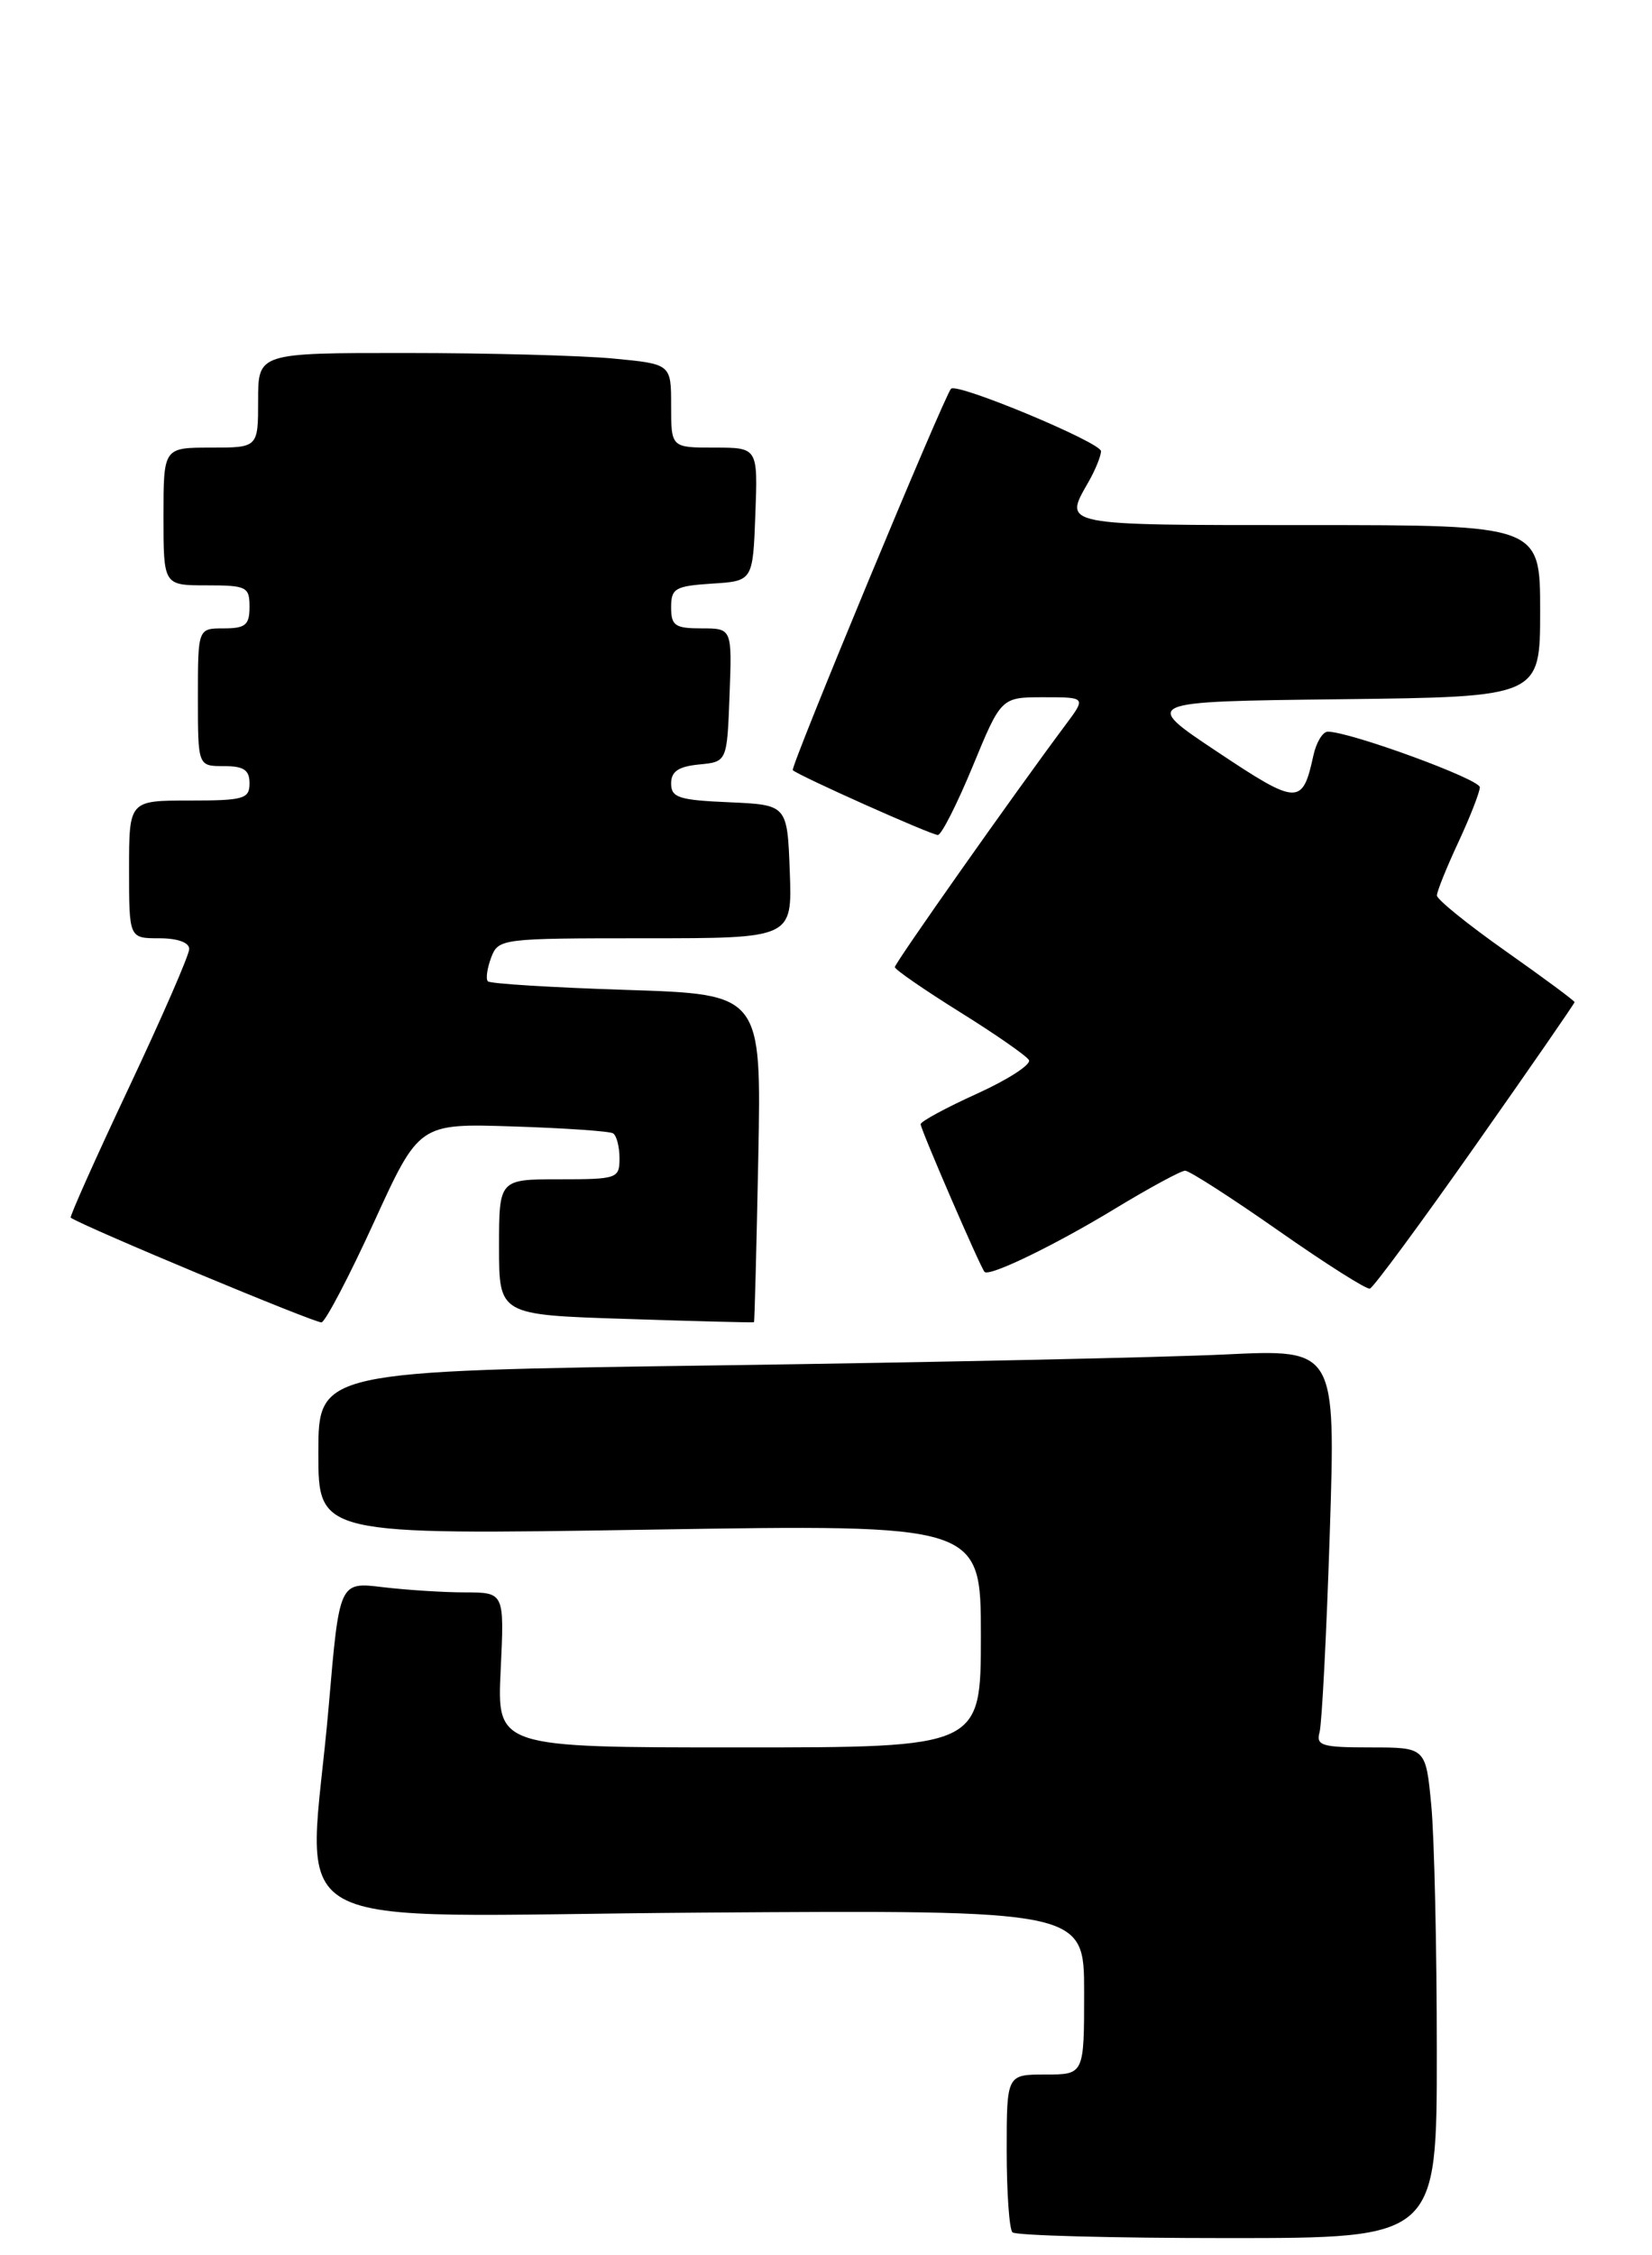 <?xml version="1.0" encoding="UTF-8" standalone="no"?>
<!DOCTYPE svg PUBLIC "-//W3C//DTD SVG 1.1//EN" "http://www.w3.org/Graphics/SVG/1.1/DTD/svg11.dtd" >
<svg xmlns="http://www.w3.org/2000/svg" xmlns:xlink="http://www.w3.org/1999/xlink" version="1.1" viewBox="0 0 192 262">
 <g >
 <path fill="currentColor"
d=" M 166.99 238.25 C 166.99 226.29 166.70 213.46 166.35 209.75 C 165.71 203.00 165.71 203.00 159.29 203.00 C 153.65 203.00 152.93 202.79 153.36 201.25 C 153.63 200.29 154.17 189.88 154.55 178.11 C 155.24 156.73 155.24 156.73 142.37 157.35 C 135.29 157.69 108.69 158.26 83.25 158.62 C 37.00 159.27 37.00 159.27 37.00 168.80 C 37.00 178.32 37.00 178.32 75.50 177.70 C 114.00 177.08 114.00 177.08 114.00 190.04 C 114.00 203.00 114.00 203.00 85.88 203.00 C 57.76 203.00 57.76 203.00 58.19 194.00 C 58.62 185.00 58.62 185.00 54.06 184.99 C 51.55 184.99 47.24 184.71 44.47 184.38 C 39.44 183.77 39.44 183.77 38.21 198.14 C 35.86 225.51 30.52 222.54 81.50 222.19 C 126.00 221.89 126.00 221.89 126.00 231.44 C 126.00 241.00 126.00 241.00 121.50 241.00 C 117.00 241.00 117.00 241.00 117.00 249.83 C 117.00 254.69 117.30 258.97 117.67 259.33 C 118.03 259.70 129.28 260.00 142.67 260.00 C 167.00 260.00 167.00 260.00 166.99 238.25 Z  M 43.47 141.97 C 48.71 130.51 48.71 130.51 59.61 130.86 C 65.60 131.05 70.84 131.41 71.25 131.66 C 71.66 131.91 72.00 133.22 72.00 134.56 C 72.00 136.91 71.75 137.00 65.00 137.00 C 58.00 137.00 58.00 137.00 58.00 144.87 C 58.00 152.75 58.00 152.75 72.75 153.22 C 80.86 153.49 87.56 153.66 87.63 153.60 C 87.70 153.55 87.92 144.95 88.13 134.50 C 88.50 115.50 88.50 115.50 72.83 115.00 C 64.21 114.72 56.95 114.28 56.70 114.00 C 56.44 113.72 56.62 112.49 57.08 111.25 C 57.92 109.04 58.22 109.00 75.01 109.00 C 92.08 109.00 92.08 109.00 91.79 101.25 C 91.50 93.50 91.50 93.50 84.75 93.20 C 78.90 92.95 78.00 92.66 78.00 91.02 C 78.00 89.62 78.84 89.05 81.25 88.81 C 84.50 88.50 84.50 88.50 84.79 80.75 C 85.08 73.00 85.08 73.00 81.54 73.00 C 78.45 73.00 78.00 72.69 78.00 70.55 C 78.00 68.35 78.46 68.08 82.75 67.80 C 87.50 67.50 87.50 67.50 87.79 59.75 C 88.08 52.00 88.08 52.00 83.04 52.00 C 78.00 52.00 78.00 52.00 78.00 47.14 C 78.00 42.29 78.00 42.29 71.25 41.65 C 67.54 41.30 56.74 41.01 47.25 41.01 C 30.00 41.00 30.00 41.00 30.00 46.50 C 30.00 52.00 30.00 52.00 24.50 52.00 C 19.00 52.00 19.00 52.00 19.00 60.00 C 19.00 68.00 19.00 68.00 24.00 68.00 C 28.67 68.00 29.00 68.17 29.00 70.50 C 29.00 72.61 28.53 73.00 26.00 73.00 C 23.00 73.00 23.00 73.00 23.00 81.00 C 23.00 89.00 23.00 89.00 26.00 89.00 C 28.33 89.00 29.00 89.44 29.00 91.00 C 29.00 92.81 28.33 93.00 22.00 93.00 C 15.00 93.00 15.00 93.00 15.00 101.00 C 15.00 109.00 15.00 109.00 18.50 109.00 C 20.64 109.00 22.00 109.49 21.99 110.25 C 21.99 110.94 18.82 118.20 14.96 126.39 C 11.10 134.57 8.07 141.36 8.22 141.46 C 9.88 142.57 36.72 153.76 37.37 153.62 C 37.84 153.51 40.59 148.27 43.47 141.97 Z  M 171.46 133.10 C 177.81 124.08 183.00 116.57 183.00 116.42 C 183.00 116.26 179.40 113.60 175.00 110.50 C 170.60 107.40 167.00 104.49 167.00 104.03 C 167.00 103.57 168.12 100.79 169.49 97.85 C 170.86 94.91 171.98 92.03 171.99 91.46 C 172.00 90.52 156.90 85.00 154.32 85.00 C 153.73 85.00 152.98 86.24 152.65 87.75 C 151.38 93.59 150.83 93.57 141.48 87.34 C 132.70 81.50 132.70 81.50 155.85 81.23 C 179.00 80.96 179.00 80.96 179.00 70.98 C 179.00 61.00 179.00 61.00 152.00 61.00 C 123.09 61.00 123.59 61.10 126.50 56.00 C 127.29 54.62 127.95 53.01 127.96 52.42 C 128.00 51.42 111.21 44.42 110.53 45.16 C 109.72 46.05 91.82 89.15 92.14 89.47 C 92.78 90.10 108.22 97.00 109.00 97.00 C 109.42 97.00 111.24 93.40 113.06 89.00 C 116.36 81.00 116.36 81.00 121.30 81.00 C 126.24 81.00 126.24 81.00 123.81 84.25 C 117.97 92.07 104.00 111.88 104.00 112.35 C 104.00 112.63 107.38 114.96 111.51 117.54 C 115.64 120.11 119.27 122.63 119.58 123.14 C 119.90 123.64 117.19 125.40 113.58 127.04 C 109.96 128.68 107.00 130.28 107.00 130.60 C 107.00 131.20 113.97 147.30 114.43 147.76 C 115.00 148.34 122.63 144.64 129.56 140.43 C 133.57 138.00 137.26 136.00 137.74 136.00 C 138.23 136.00 143.10 139.13 148.56 142.95 C 154.03 146.78 158.82 149.82 159.21 149.70 C 159.61 149.59 165.12 142.12 171.46 133.10 Z "/>
</g>
</svg>